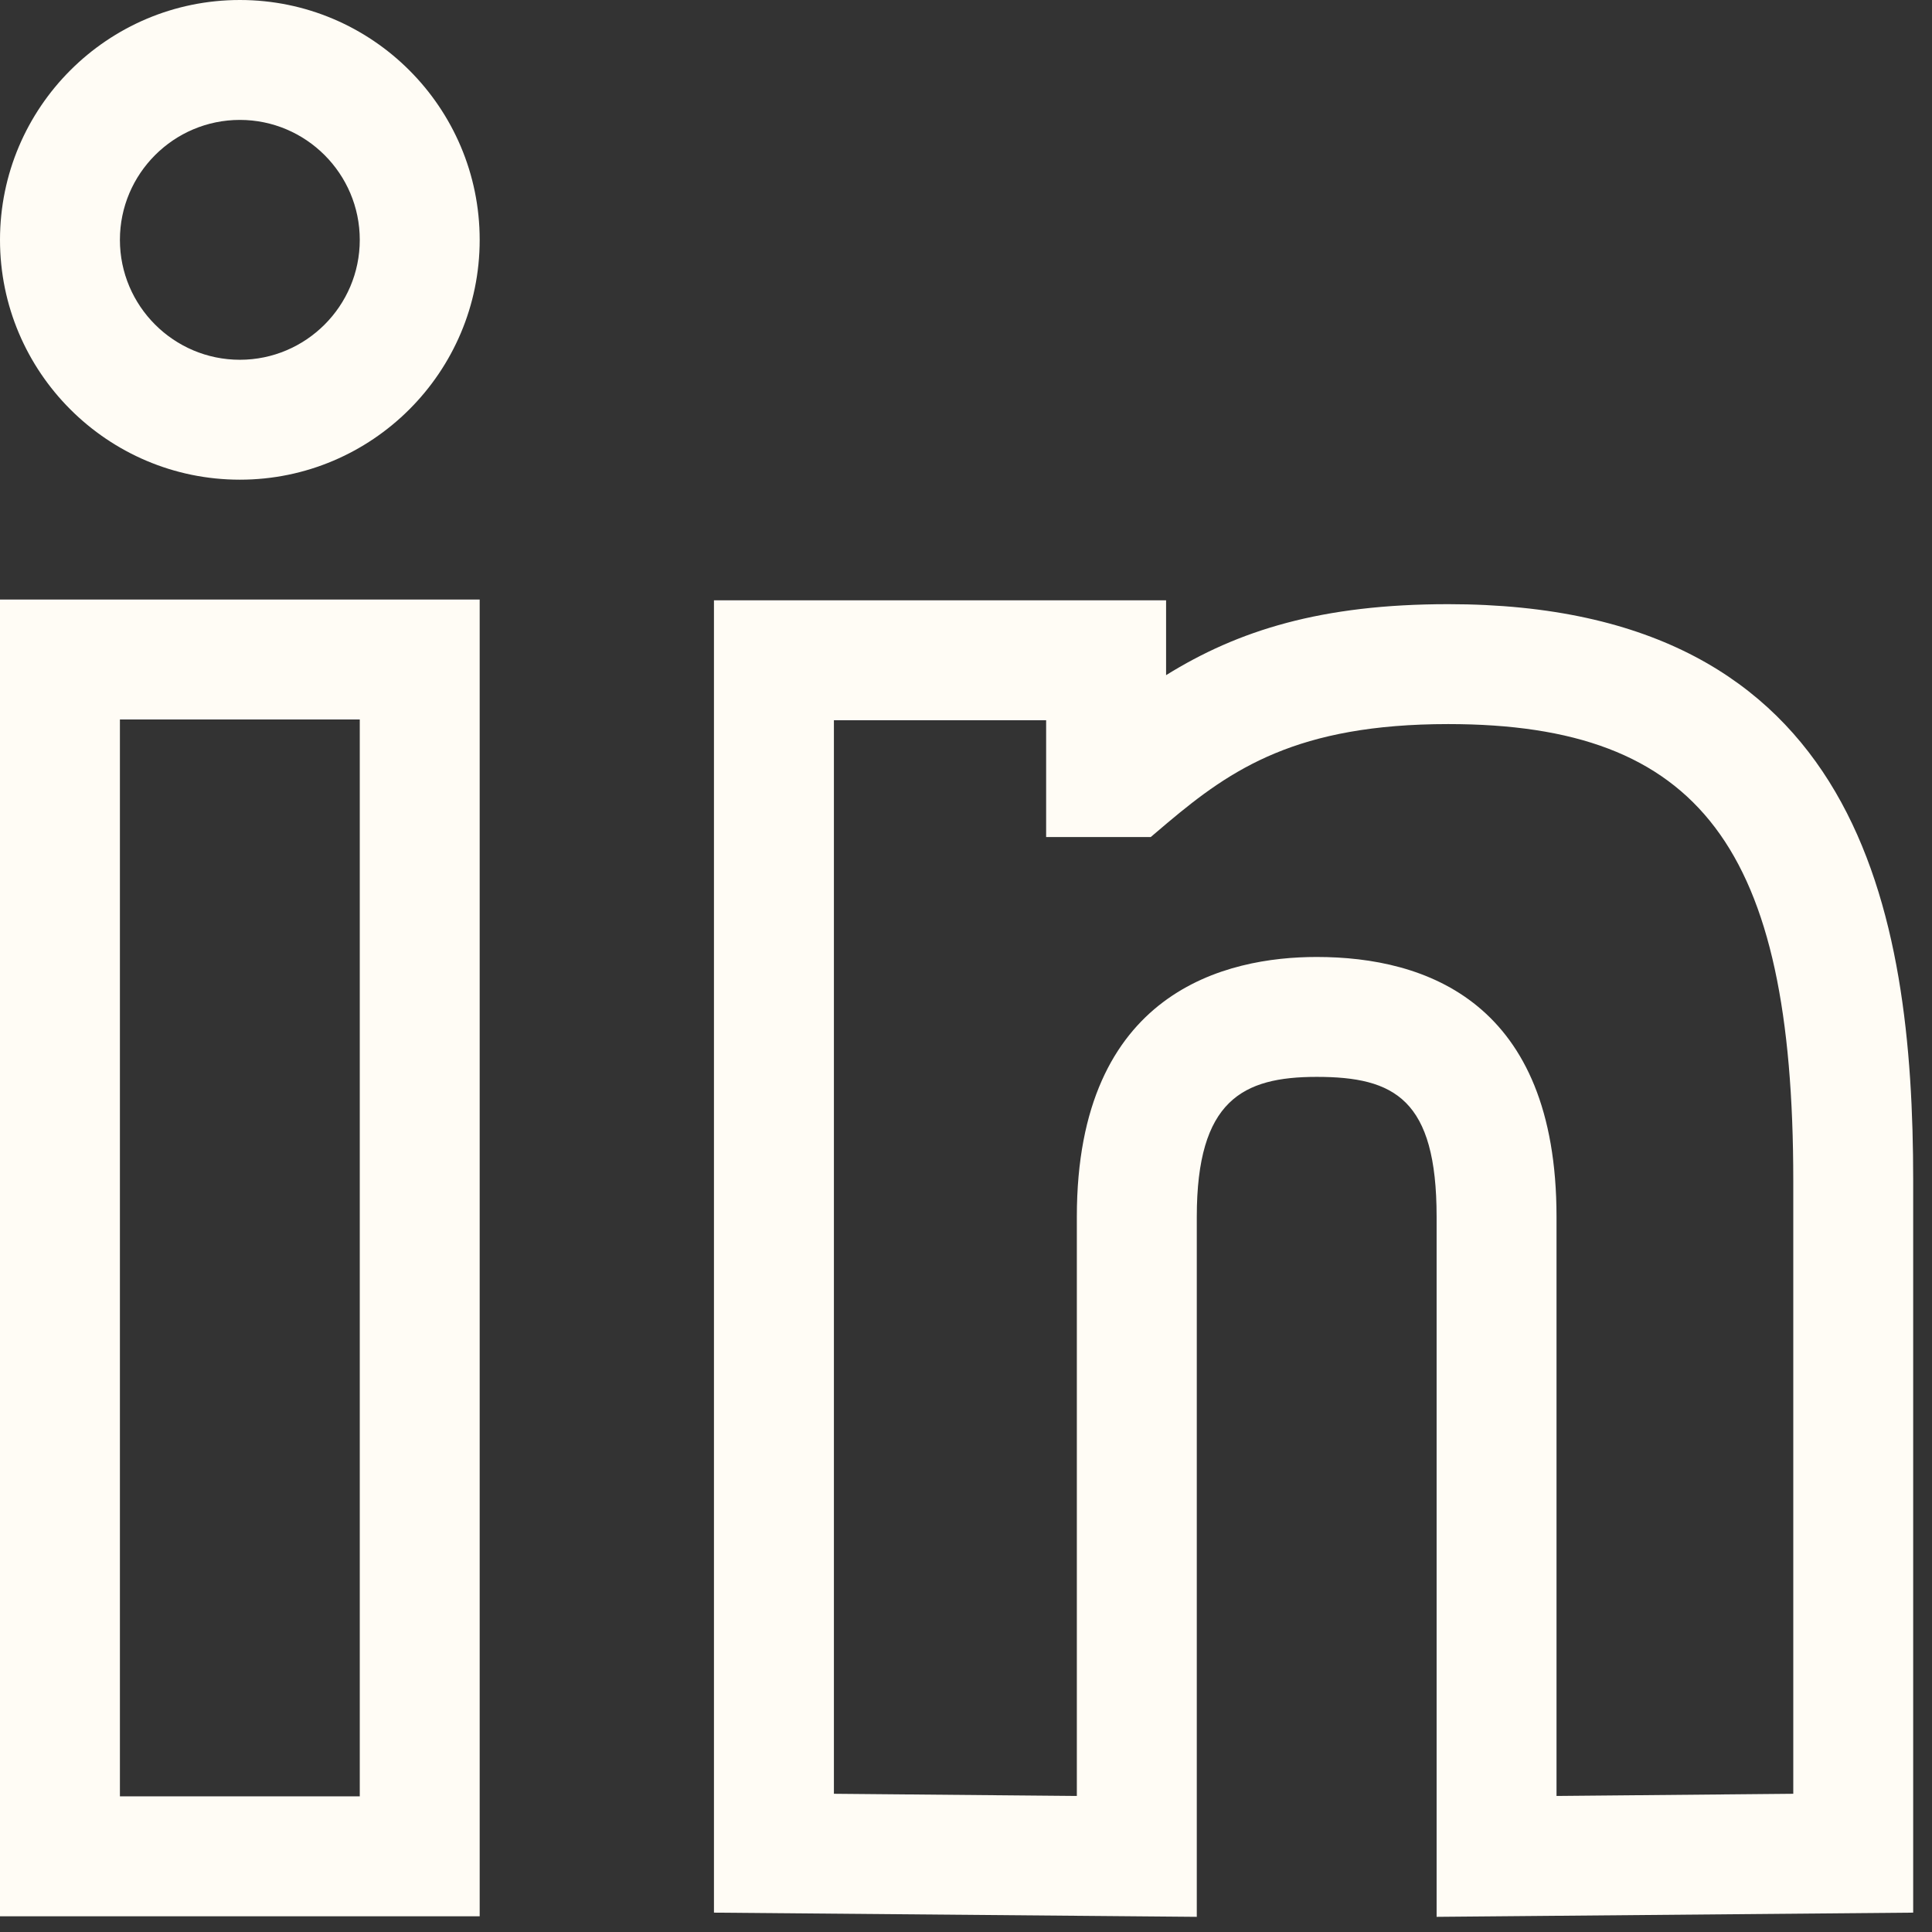 <svg width="46" height="46" viewBox="0 0 46 46" fill="none" xmlns="http://www.w3.org/2000/svg">
<rect x="0" y="0" width="46" height="46" fill="#333333" stroke="none"/>
<g clip-path="url(#clip0_34_128)">
<path fill-rule="evenodd" clip-rule="evenodd" d="M27.764 14.293V16.075C29.483 15.007 31.467 14.385 34.482 14.385C44.296 14.385 45.552 21.72 45.552 28.11V45.539L34.205 45.639V28.97C34.205 26.172 33.203 25.64 31.35 25.64C29.588 25.64 28.495 26.197 28.495 28.97V45.639L16.999 45.539V14.293L27.764 14.293ZM11.421 14.275V45.626H0V14.275H11.421V14.275ZM8.566 17.13H2.855V42.77H8.566V17.13V17.13ZM24.908 17.149H19.855V42.709L25.639 42.761V28.97C25.639 23.587 29.217 22.785 31.35 22.785C33.954 22.785 37.06 23.859 37.06 28.97V42.761L42.697 42.709V28.11C42.697 20.187 40.472 17.24 34.482 17.24C30.882 17.24 29.323 18.308 27.795 19.593L27.398 19.93H24.908V17.149ZM5.711 0C8.86 0 11.421 2.561 11.421 5.711C11.421 8.86 8.86 11.421 5.711 11.421C2.561 11.421 0 8.86 0 5.711C0 2.561 2.561 0 5.711 0ZM5.711 2.855C4.137 2.855 2.855 4.137 2.855 5.711C2.855 7.284 4.137 8.566 5.711 8.566C7.284 8.566 8.566 7.284 8.566 5.711C8.566 4.137 7.284 2.855 5.711 2.855Z" fill="#FFFCF5"/>
</g>
<defs>
<clipPath id="clip0_34_128">
<rect width="45.639" height="45.639" fill="white"/>
</clipPath>
</defs>
</svg>
